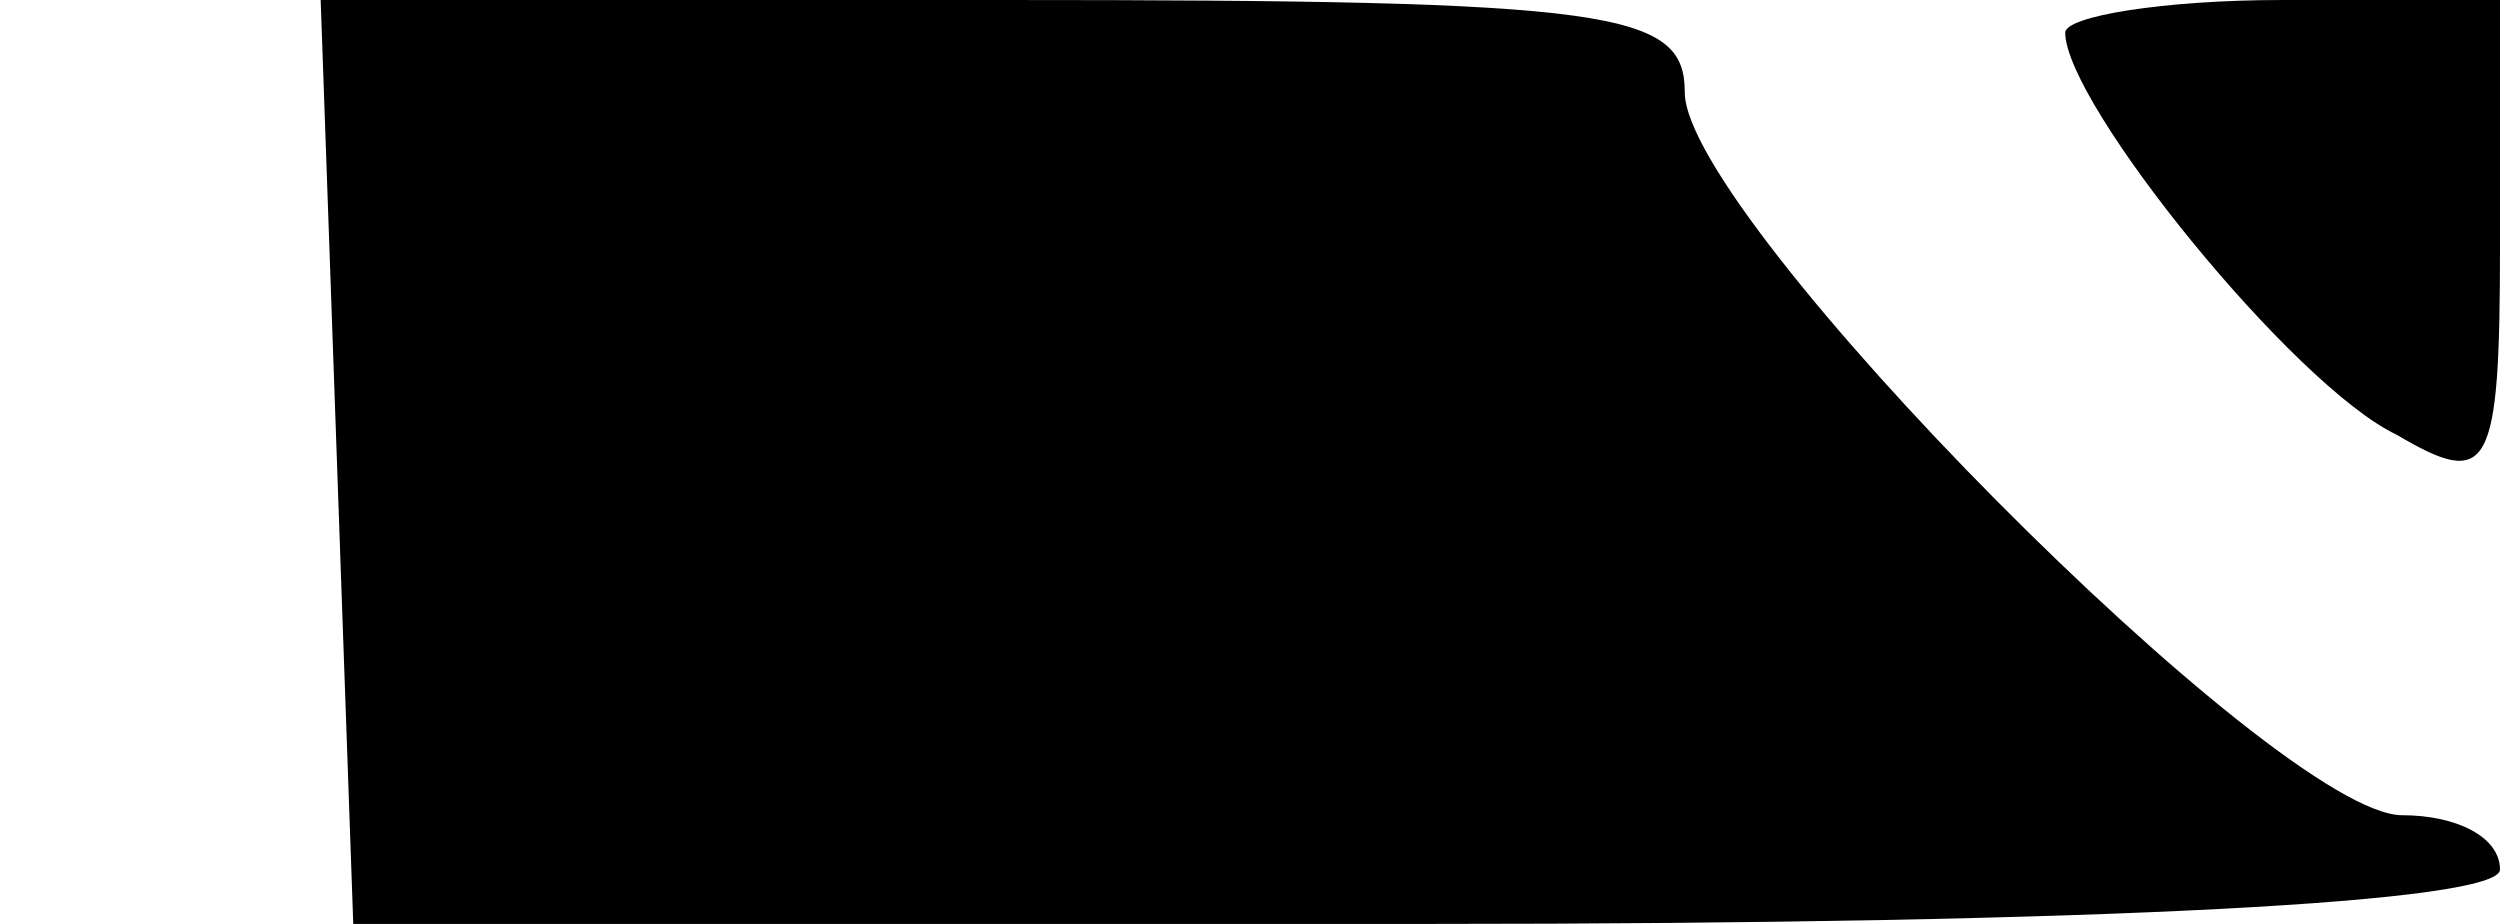 <?xml version="1.0" standalone="no"?>
<!DOCTYPE svg PUBLIC "-//W3C//DTD SVG 20010904//EN"
 "http://www.w3.org/TR/2001/REC-SVG-20010904/DTD/svg10.dtd">
<svg version="1.0" xmlns="http://www.w3.org/2000/svg"
 width="46pt" height="17pt" viewBox="0 0 46 17"
 preserveAspectRatio="xMidYMid meet">
<g transform="translate(0,17) scale(0.1,-0.1)"
fill="#000000" stroke="none">
<path d="M62 85 l3 -85 198 0 c125 0 197 4 197 10 0 6 -8 10 -18 10 -23 0
-132 110 -132 133 0 15 -13 17 -125 17 l-126 0 3 -85z"/>
<path d="M380 164 c0 -13 42 -65 61 -74 17 -10 19 -7 19 35 l0 45 -40 0 c-22
0 -40 -3 -40 -6z"/>
</g>
</svg>
